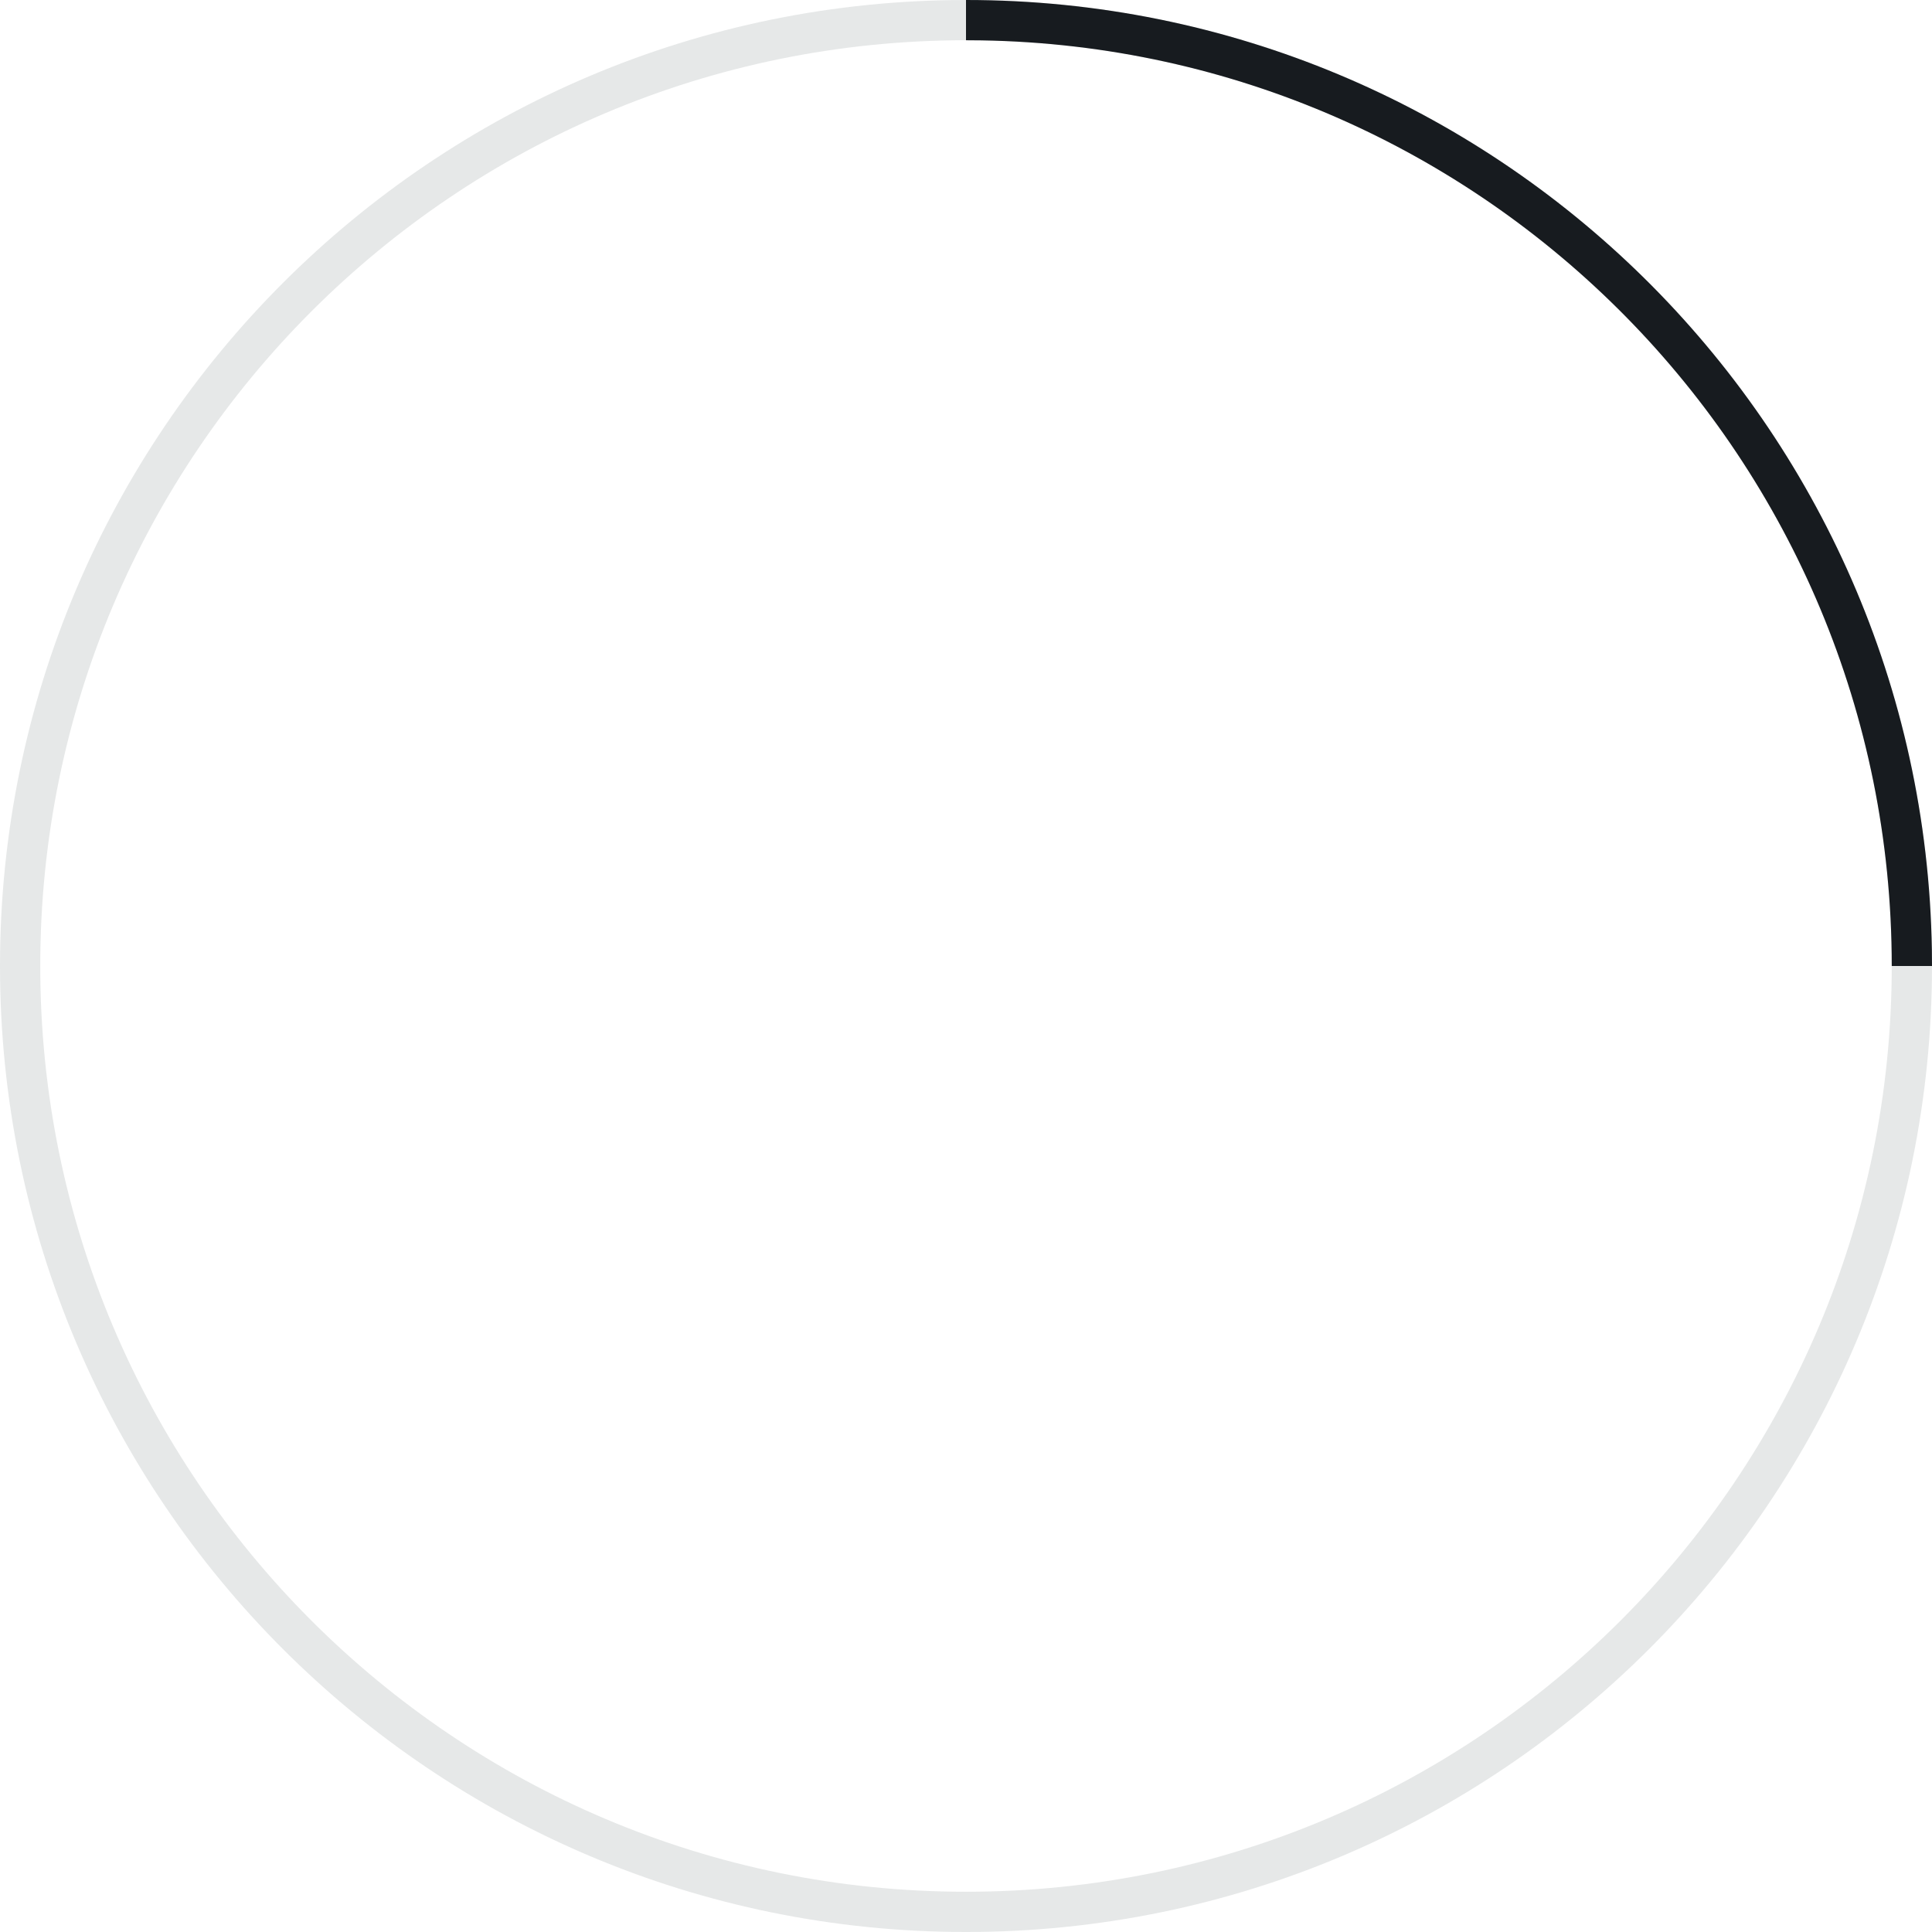 <?xml version="1.0" encoding="UTF-8"?>
<svg width="48px" height="48px" viewBox="0 0 48 48" version="1.1" xmlns="http://www.w3.org/2000/svg" xmlns:xlink="http://www.w3.org/1999/xlink">
    <!-- Generator: Sketch 60.1 (88133) - https://sketch.com -->
    <title>animated/spinner_48</title>
    <desc>Created with Sketch.</desc>
    <g id="animated/spinner_48" stroke="none" stroke-width="1" fill="none" fill-rule="evenodd">
        <path d="M24,0 C37.255,0 48,10.745 48,24 C48,37.255 37.255,48 24,48 C10.745,48 0,37.255 0,24 C0,10.745 10.745,0 24,0 Z M24,1 C11.298,1 1,11.298 1,24 C1,36.702 11.298,47 24,47 C36.702,47 47,36.702 47,24 C47,11.298 36.702,1 24,1 Z" id="4/4" fill="#E6E8E8"></path>
        <path d="M24,0 C37.122,0 47.785,10.531 47.997,23.603 L48,24 L47,24 C47,11.424 36.907,1.206 24.38,1.003 L24,1 L24,0 Z" id="1/4" fill="#171B1F"></path>
    </g>
</svg>
